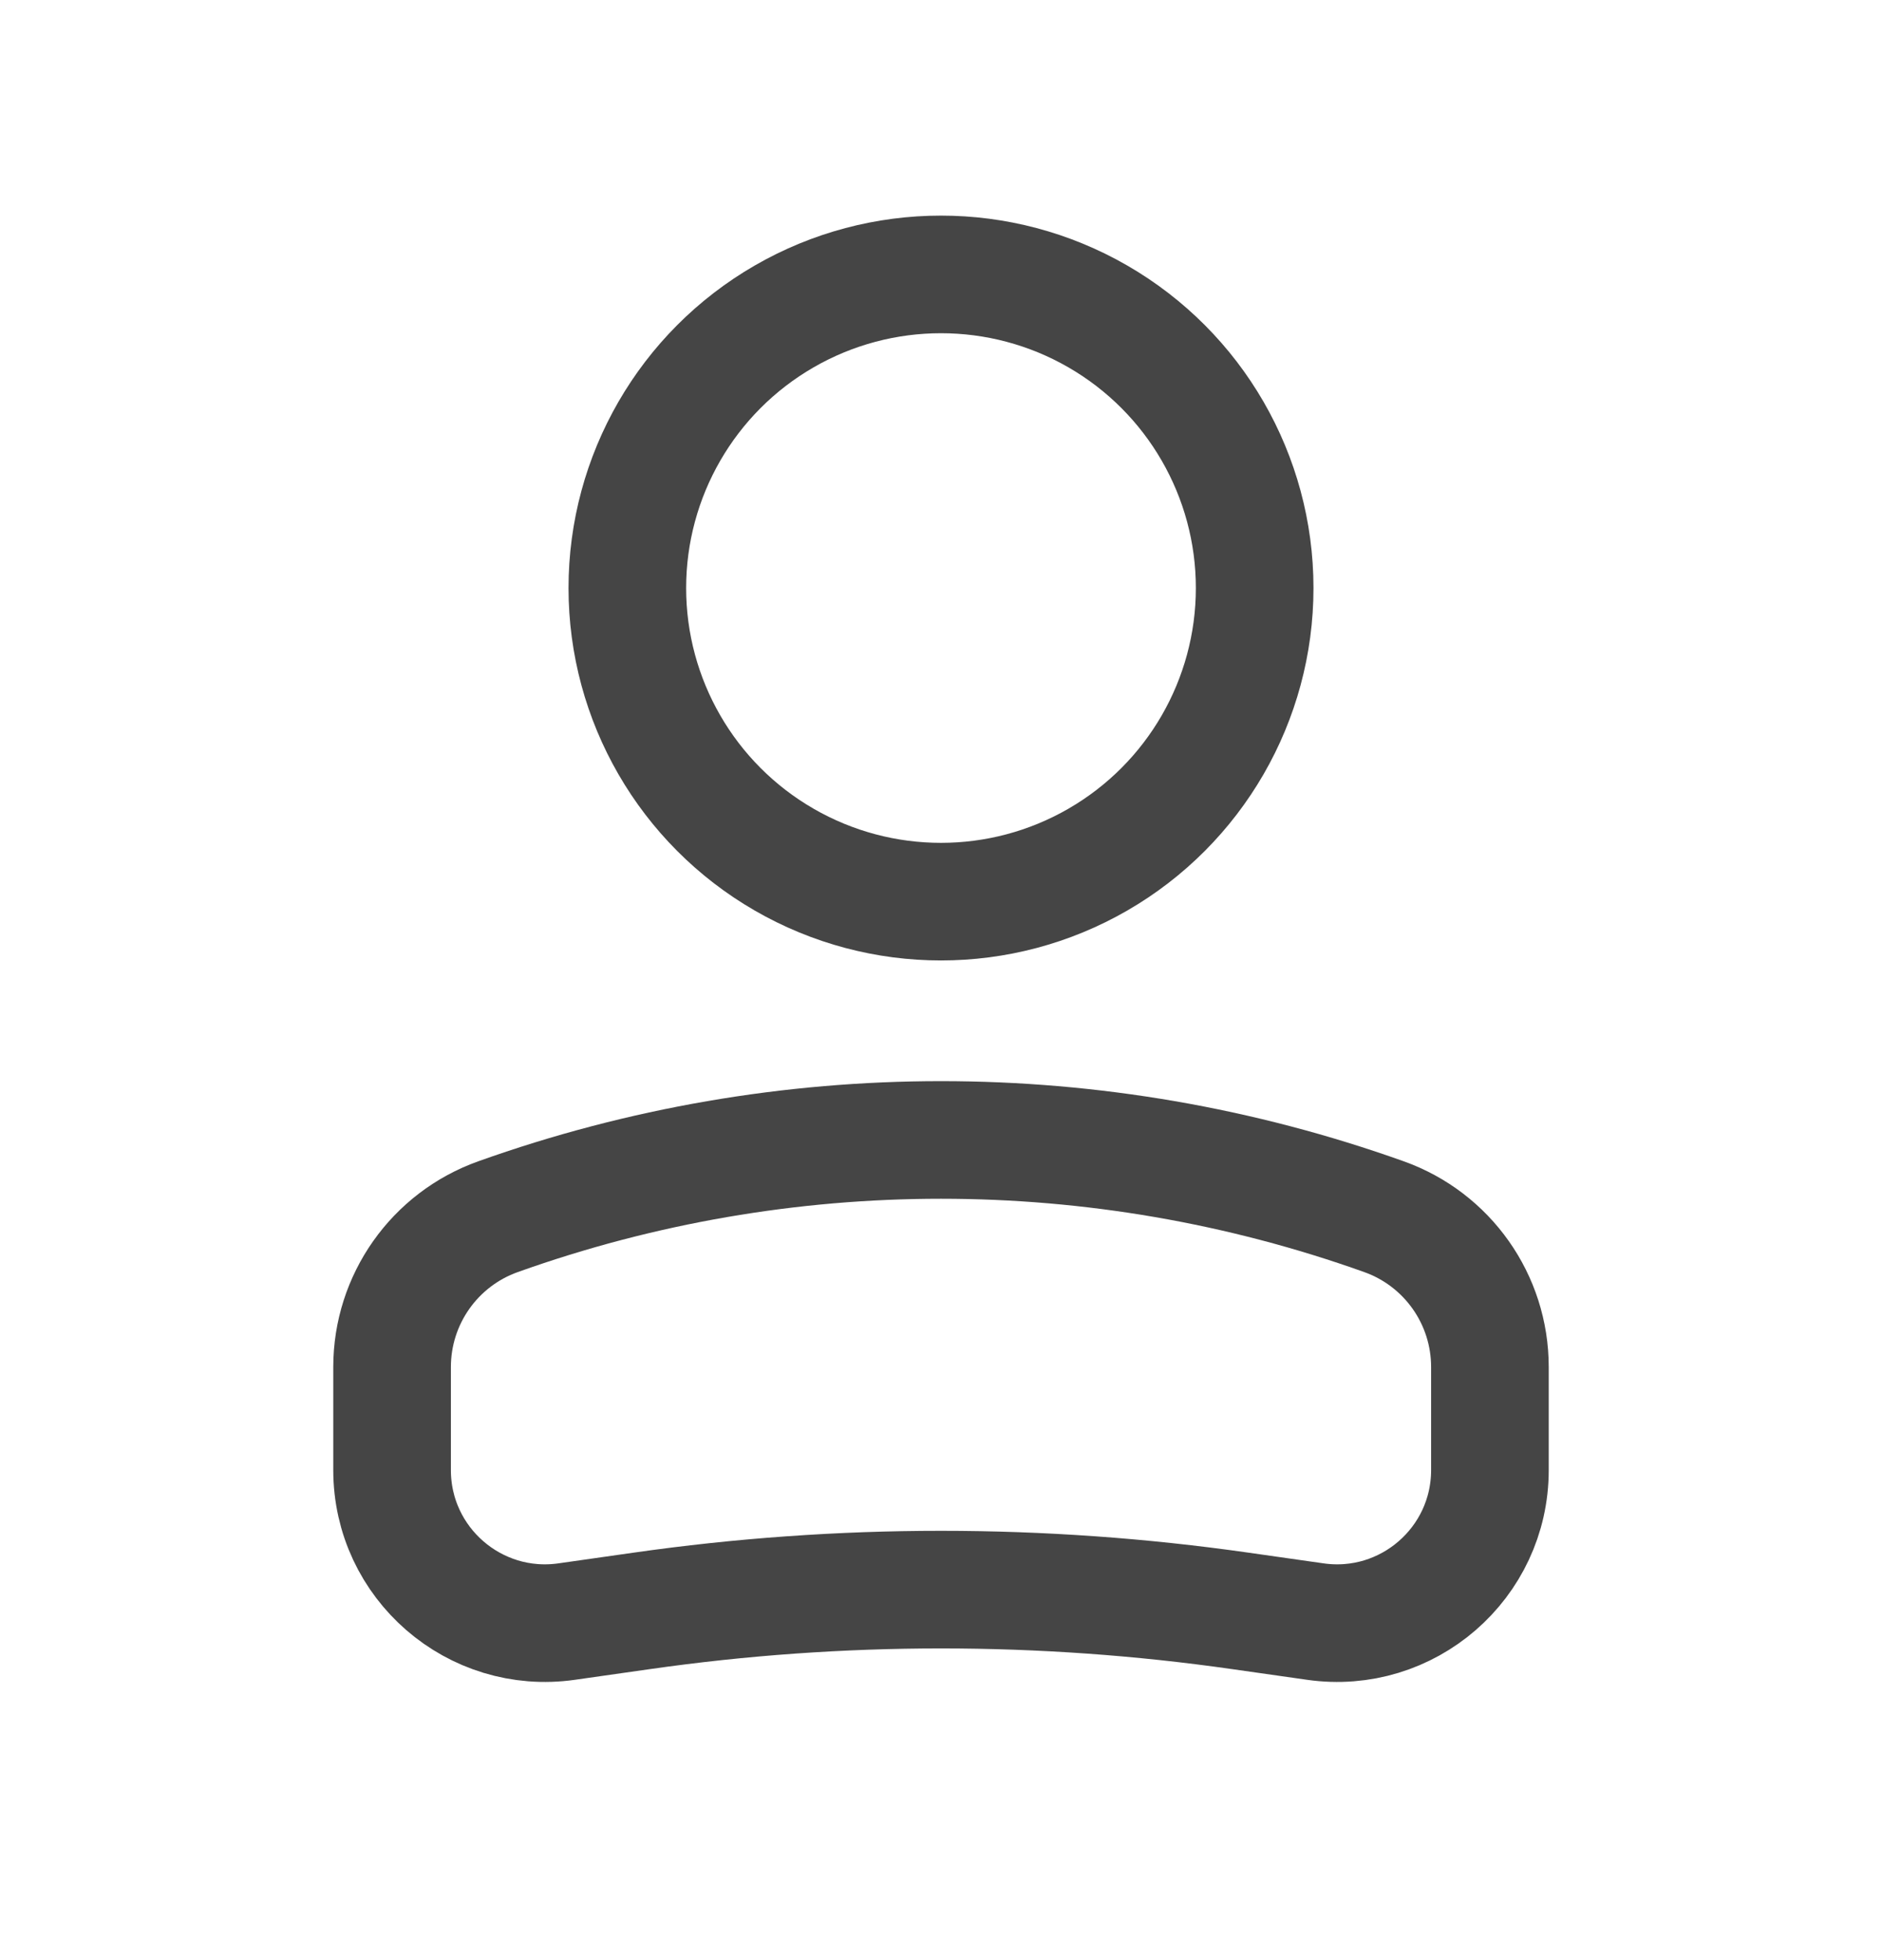 <svg width="24" height="25" viewBox="0 0 24 25" fill="none" xmlns="http://www.w3.org/2000/svg">
<circle cx="4" cy="4" r="4" transform="matrix(-1 0 0 1 16 3.5)" stroke="#454545" stroke-width="1.5"/>
<path d="M5 17.435C5 16.574 5.541 15.807 6.351 15.518V15.518C10.004 14.213 13.996 14.213 17.649 15.518V15.518C18.459 15.807 19 16.574 19 17.435V18.75C19 19.938 17.948 20.85 16.773 20.682L15.818 20.546C13.286 20.184 10.714 20.184 8.182 20.546L7.227 20.682C6.052 20.85 5 19.938 5 18.75V17.435Z" stroke="#454545" stroke-width="1.5"/>
</svg>
